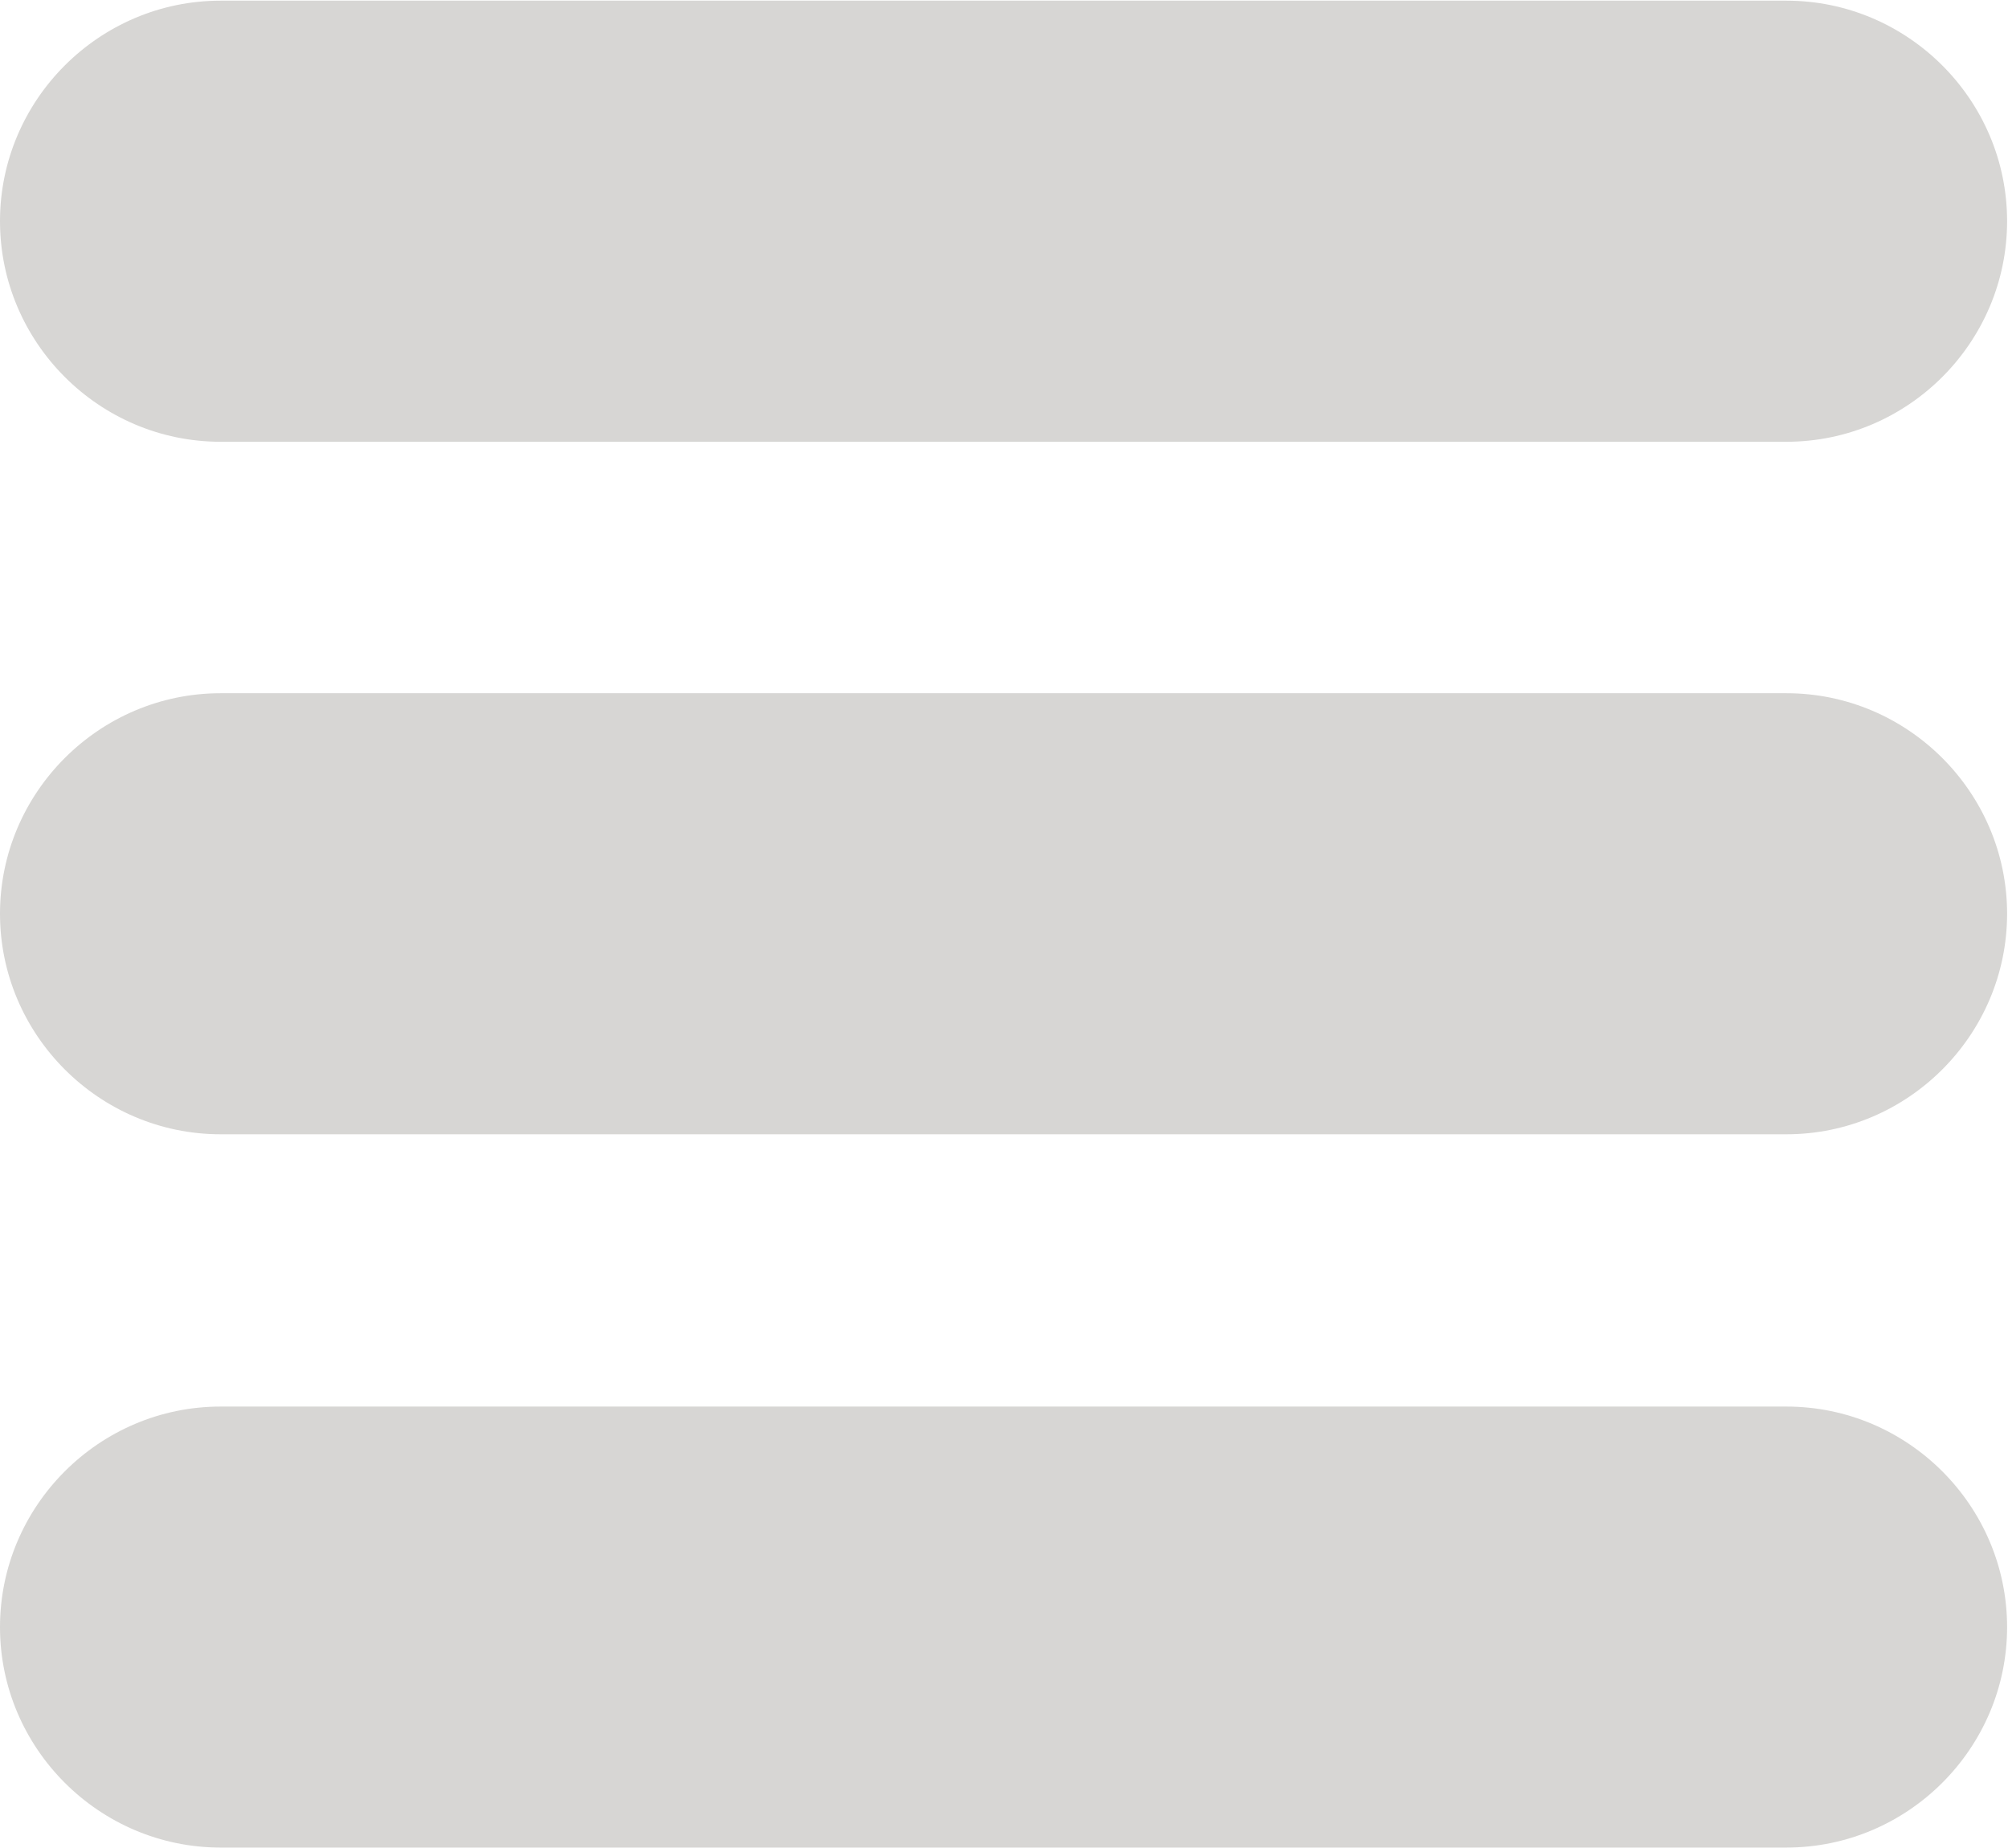 <?xml version="1.0" encoding="UTF-8" standalone="no"?>
<svg
   xmlns:dc="http://purl.org/dc/elements/1.1/"
   xmlns:cc="http://creativecommons.org/ns#"
   xmlns:rdf="http://www.w3.org/1999/02/22-rdf-syntax-ns#"
   xmlns:svg="http://www.w3.org/2000/svg"
   xmlns="http://www.w3.org/2000/svg"
   xmlns:sodipodi="http://sodipodi.sourceforge.net/DTD/sodipodi-0.dtd"
   xmlns:inkscape="http://www.inkscape.org/namespaces/inkscape"
   version="1.1"
   id="svg2"
   xml:space="preserve"
   width="20.227"
   height="18.613"
   viewBox="0 0 20.227 18.613"
   sodipodi:docname="hamburger.eps"><defs
     id="defs6" /><sodipodi:namedview
     pagecolor="#ffffff"
     bordercolor="#666666"
     borderopacity="1"
     objecttolerance="10"
     gridtolerance="10"
     guidetolerance="10"
     inkscape:pageopacity="0"
     inkscape:pageshadow="2"
     inkscape:window-width="640"
     inkscape:window-height="480"
     id="namedview4" /><g
     id="g10"
     inkscape:groupmode="layer"
     inkscape:label="ink_ext_XXXXXX"
     transform="matrix(1.333,0,0,-1.333,0,18.613)"><g
       id="g12"
       transform="scale(0.1)"><path
         d="M 16.668,33.332 H 135 c 9.172,0 16.672,-7.5 16.672,-16.668 0,-9.16 -7.5,-16.66 -16.672,-16.66 H 16.668 C 7.5,0.004 0,7.504 0,16.664 0,25.832 7.5,33.332 16.668,33.332"
         style="fill:#d7d6d4;fill-opacity:1;fill-rule:nonzero;stroke:none"
         id="path14" /><path
         d="M 16.668,87.242 H 135 c 9.172,0 16.672,-7.5 16.672,-16.664 0,-9.164 -7.5,-16.668 -16.672,-16.668 H 16.668 C 7.5,53.91 0,61.414 0,70.578 0,79.742 7.5,87.242 16.668,87.242"
         style="fill:#d7d6d4;fill-opacity:1;fill-rule:nonzero;stroke:none"
         id="path16" /><path
         d="M 16.668,139.582 H 135 c 9.172,0 16.672,-7.5 16.672,-16.664 0,-9.172 -7.5,-16.672 -16.672,-16.672 H 16.668 C 7.5,106.246 0,113.746 0,122.918 c 0,9.164 7.5,16.664 16.668,16.664"
         style="fill:#d7d6d4;fill-opacity:1;fill-rule:nonzero;stroke:none"
         id="path18" /></g></g></svg>
